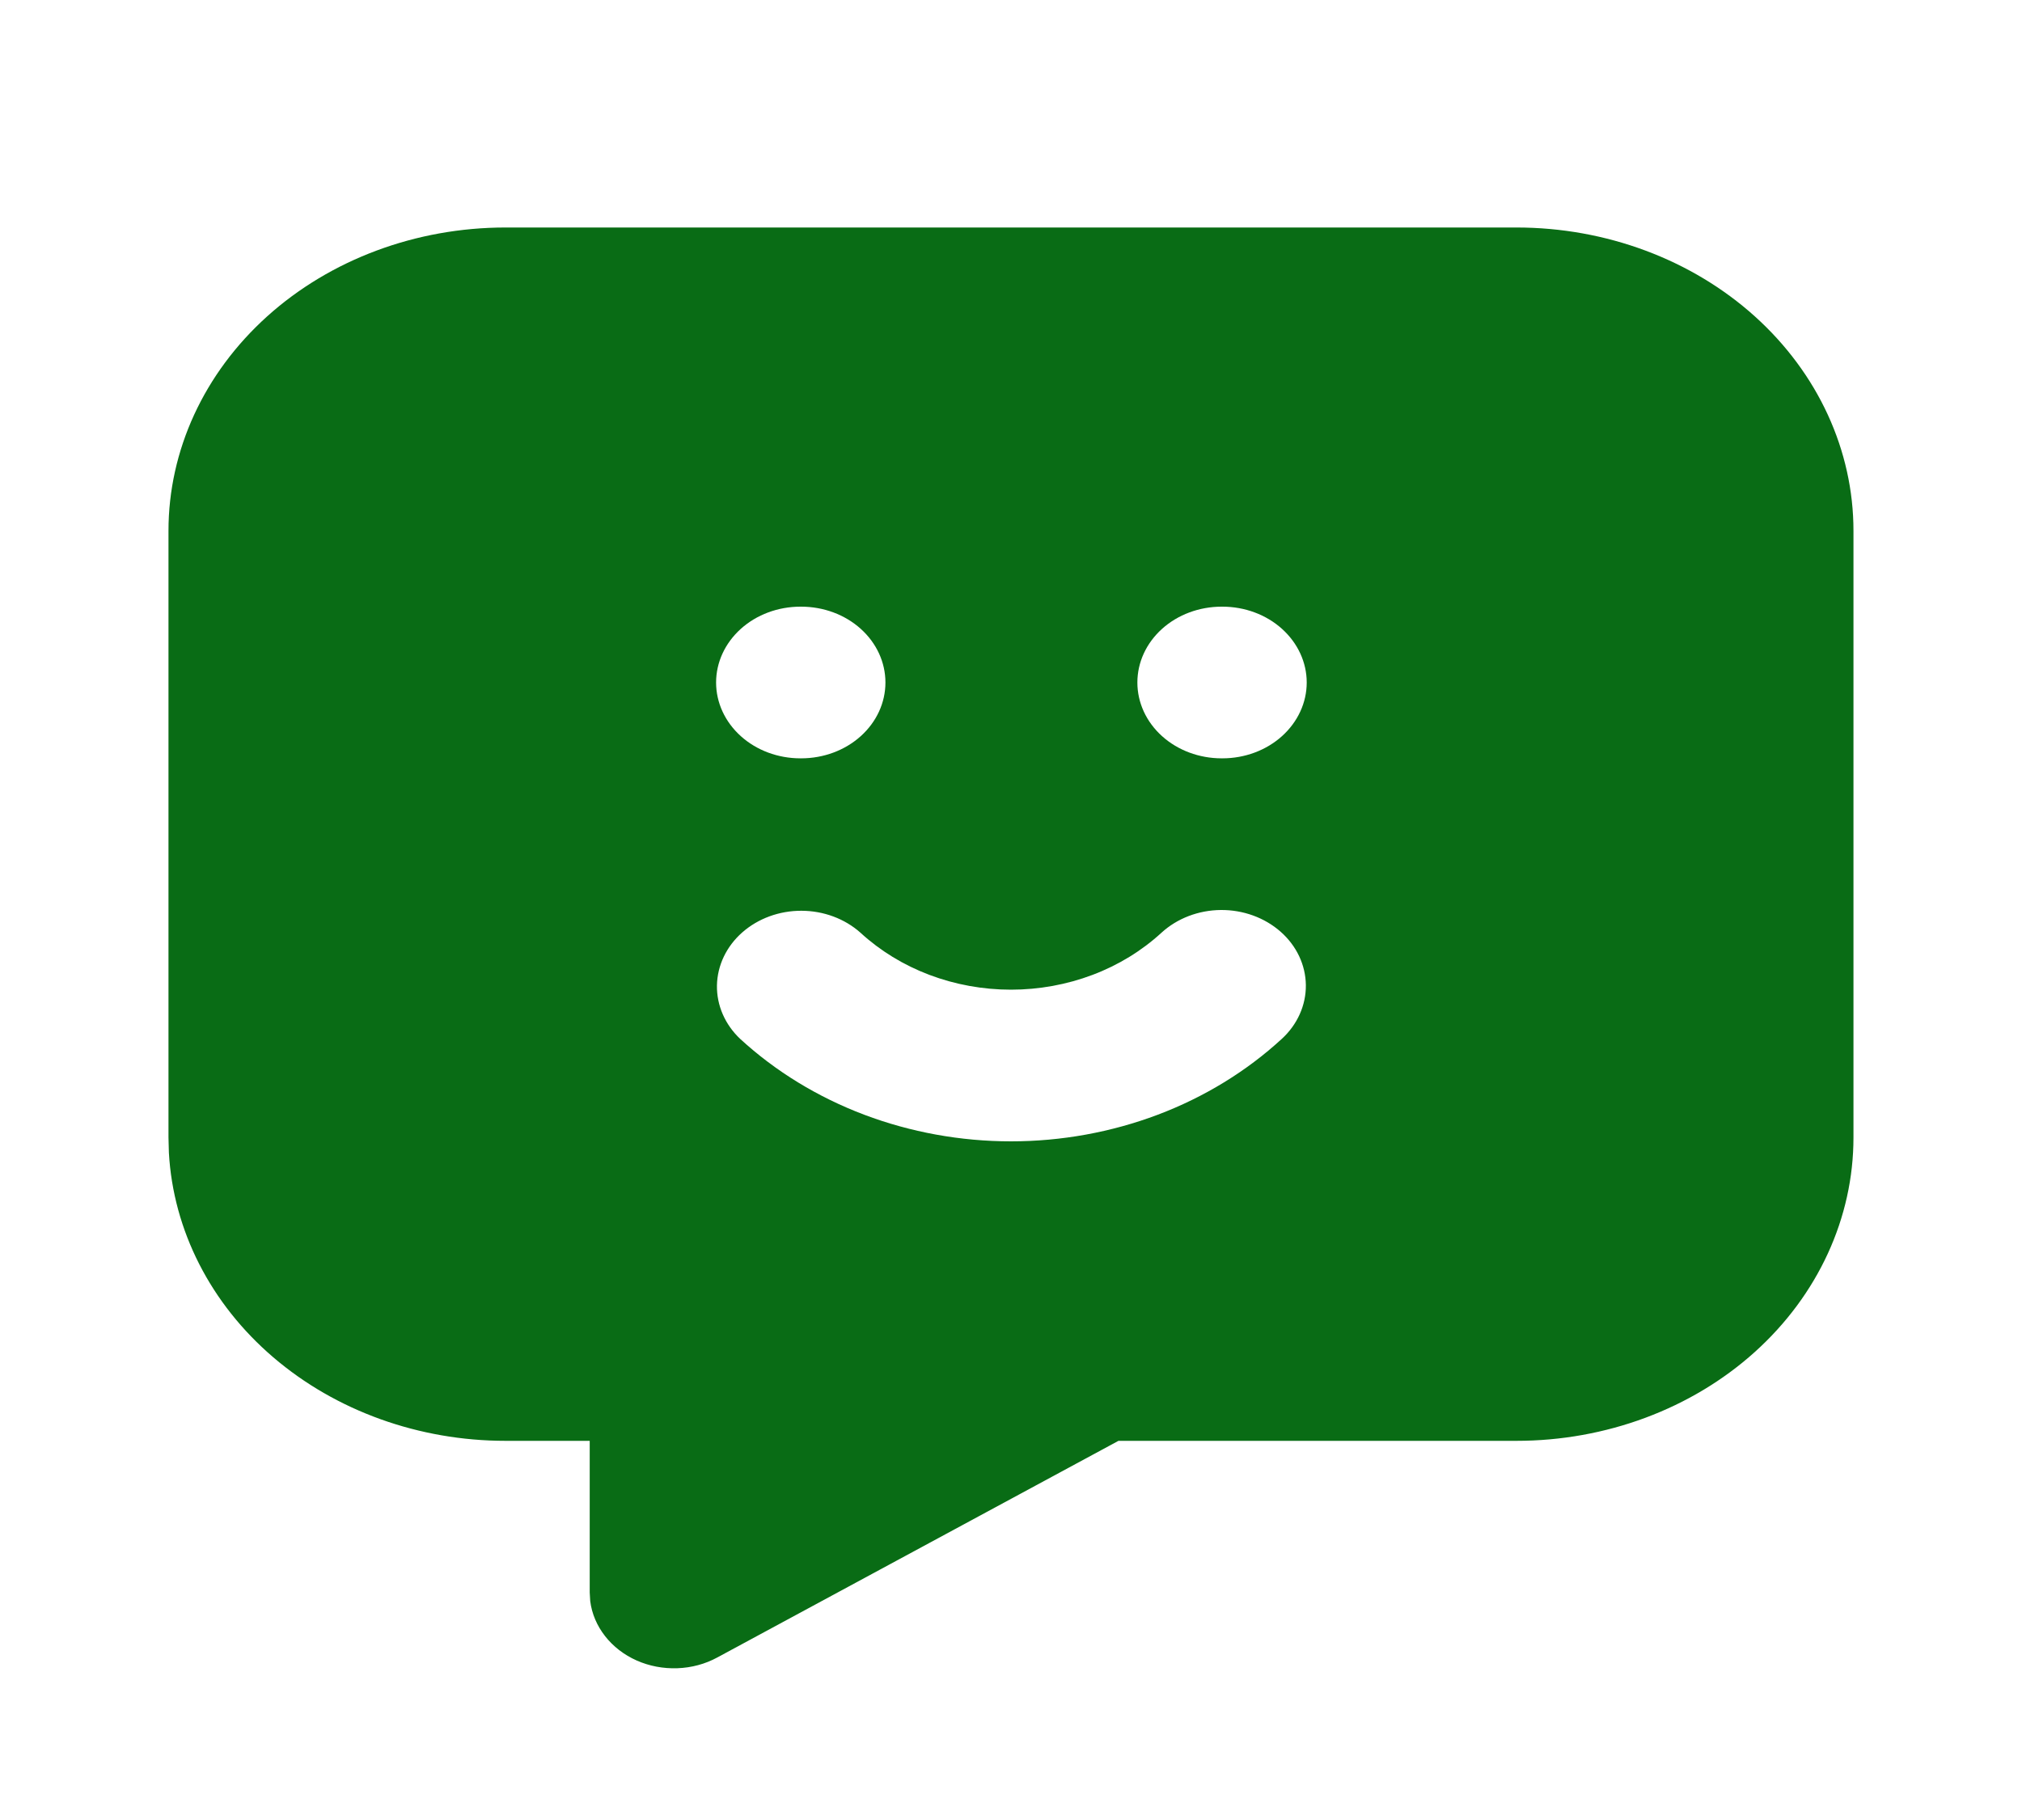 <svg width="40" height="36" viewBox="0 0 40 36" fill="none" xmlns="http://www.w3.org/2000/svg">
<path d="M30 4.5C31.768 4.5 33.464 5.132 34.714 6.257C35.964 7.383 36.666 8.909 36.666 10.5V22.5C36.666 24.091 35.964 25.617 34.714 26.743C33.464 27.868 31.768 28.5 30 28.5H22.126L14.19 32.785C13.951 32.915 13.68 32.988 13.401 32.998C13.122 33.008 12.845 32.956 12.595 32.845C12.345 32.734 12.13 32.568 11.97 32.363C11.809 32.158 11.708 31.92 11.676 31.671L11.666 31.5V28.5H10C8.289 28.5 6.644 27.908 5.405 26.847C4.166 25.787 3.427 24.337 3.341 22.8L3.333 22.5V10.5C3.333 8.909 4.035 7.383 5.286 6.257C6.536 5.132 8.232 4.5 10 4.5H30ZM25.333 18.429C25.017 18.151 24.592 17.996 24.15 18C23.708 18.004 23.286 18.166 22.976 18.45C22.588 18.806 22.125 19.09 21.614 19.283C21.103 19.476 20.554 19.576 20 19.576C19.445 19.576 18.896 19.476 18.385 19.283C17.874 19.09 17.411 18.806 17.023 18.45C16.712 18.172 16.292 18.016 15.854 18.015C15.416 18.014 14.996 18.168 14.683 18.444C14.37 18.72 14.191 19.096 14.183 19.49C14.176 19.884 14.341 20.265 14.643 20.55C15.341 21.191 16.175 21.701 17.095 22.049C18.014 22.396 19.002 22.576 20 22.576C20.997 22.576 21.985 22.396 22.905 22.049C23.825 21.701 24.658 21.191 25.356 20.55C25.666 20.266 25.837 19.883 25.833 19.485C25.828 19.087 25.649 18.707 25.333 18.429ZM15.85 12H15.833C15.391 12 14.967 12.158 14.655 12.439C14.342 12.721 14.166 13.102 14.166 13.5C14.166 13.898 14.342 14.279 14.655 14.561C14.967 14.842 15.391 15 15.833 15H15.85C16.292 15 16.716 14.842 17.028 14.561C17.341 14.279 17.516 13.898 17.516 13.5C17.516 13.102 17.341 12.721 17.028 12.439C16.716 12.158 16.292 12 15.85 12ZM24.183 12H24.166C23.724 12 23.3 12.158 22.988 12.439C22.675 12.721 22.5 13.102 22.5 13.5C22.5 13.898 22.675 14.279 22.988 14.561C23.3 14.842 23.724 15 24.166 15H24.183C24.625 15 25.049 14.842 25.361 14.561C25.674 14.279 25.85 13.898 25.85 13.5C25.85 13.102 25.674 12.721 25.361 12.439C25.049 12.158 24.625 12 24.183 12Z" fill="#096C15"/>
</svg>

